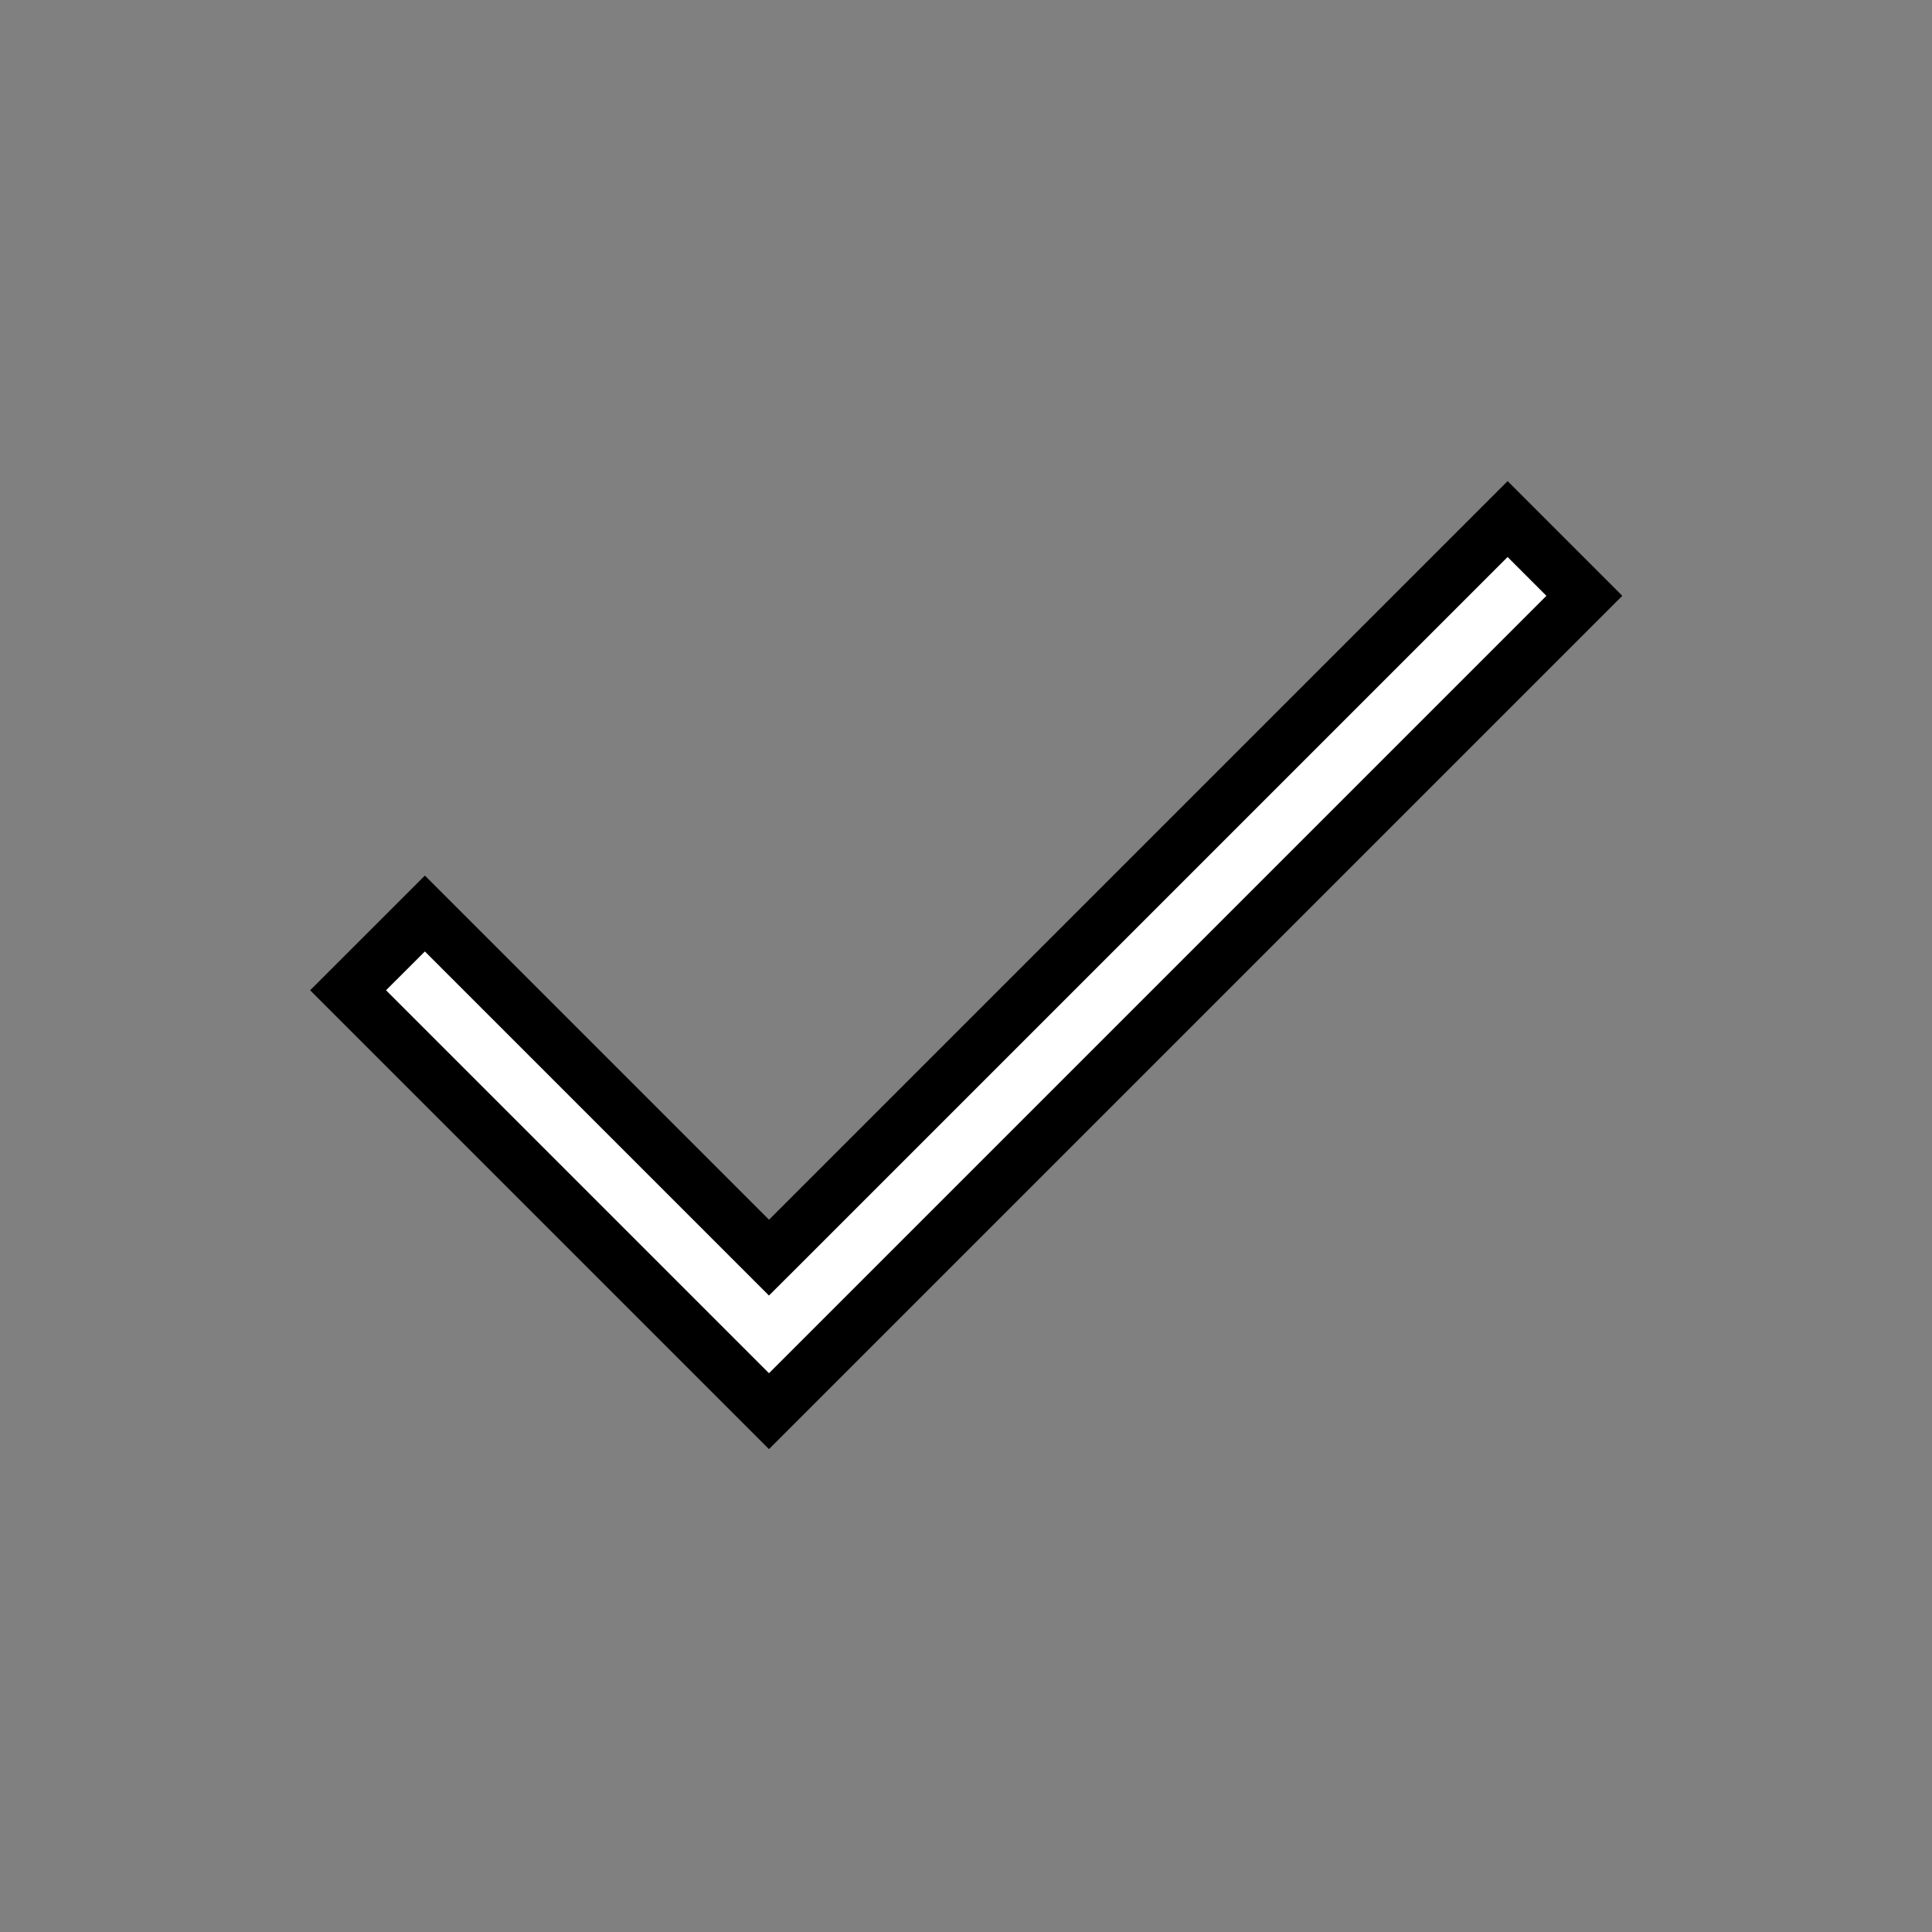 <svg width="36" height="36" viewBox="0 0 36 36" fill="none" xmlns="http://www.w3.org/2000/svg">
    <rect x="0" y="0" width="36" height="36" fill="#808080" stroke="none"/>
    <mask id="mask0_1_57" style="mask-type:alpha" maskUnits="userSpaceOnUse" x="0" y="0" width="36"
        height="36">
        <rect width="36" height="36" fill="#D9D9D9" />
    </mask>
    <g mask="url(#mask0_1_57)">
        <path
            d="M14.683 23.081L28.092 9.672L29.522 11.102L14.329 26.295L6.486 18.452L7.917 17.022L13.976 23.081L14.329 23.434L14.683 23.081Z"
            fill="white" stroke="black" />
    </g>
</svg>
    